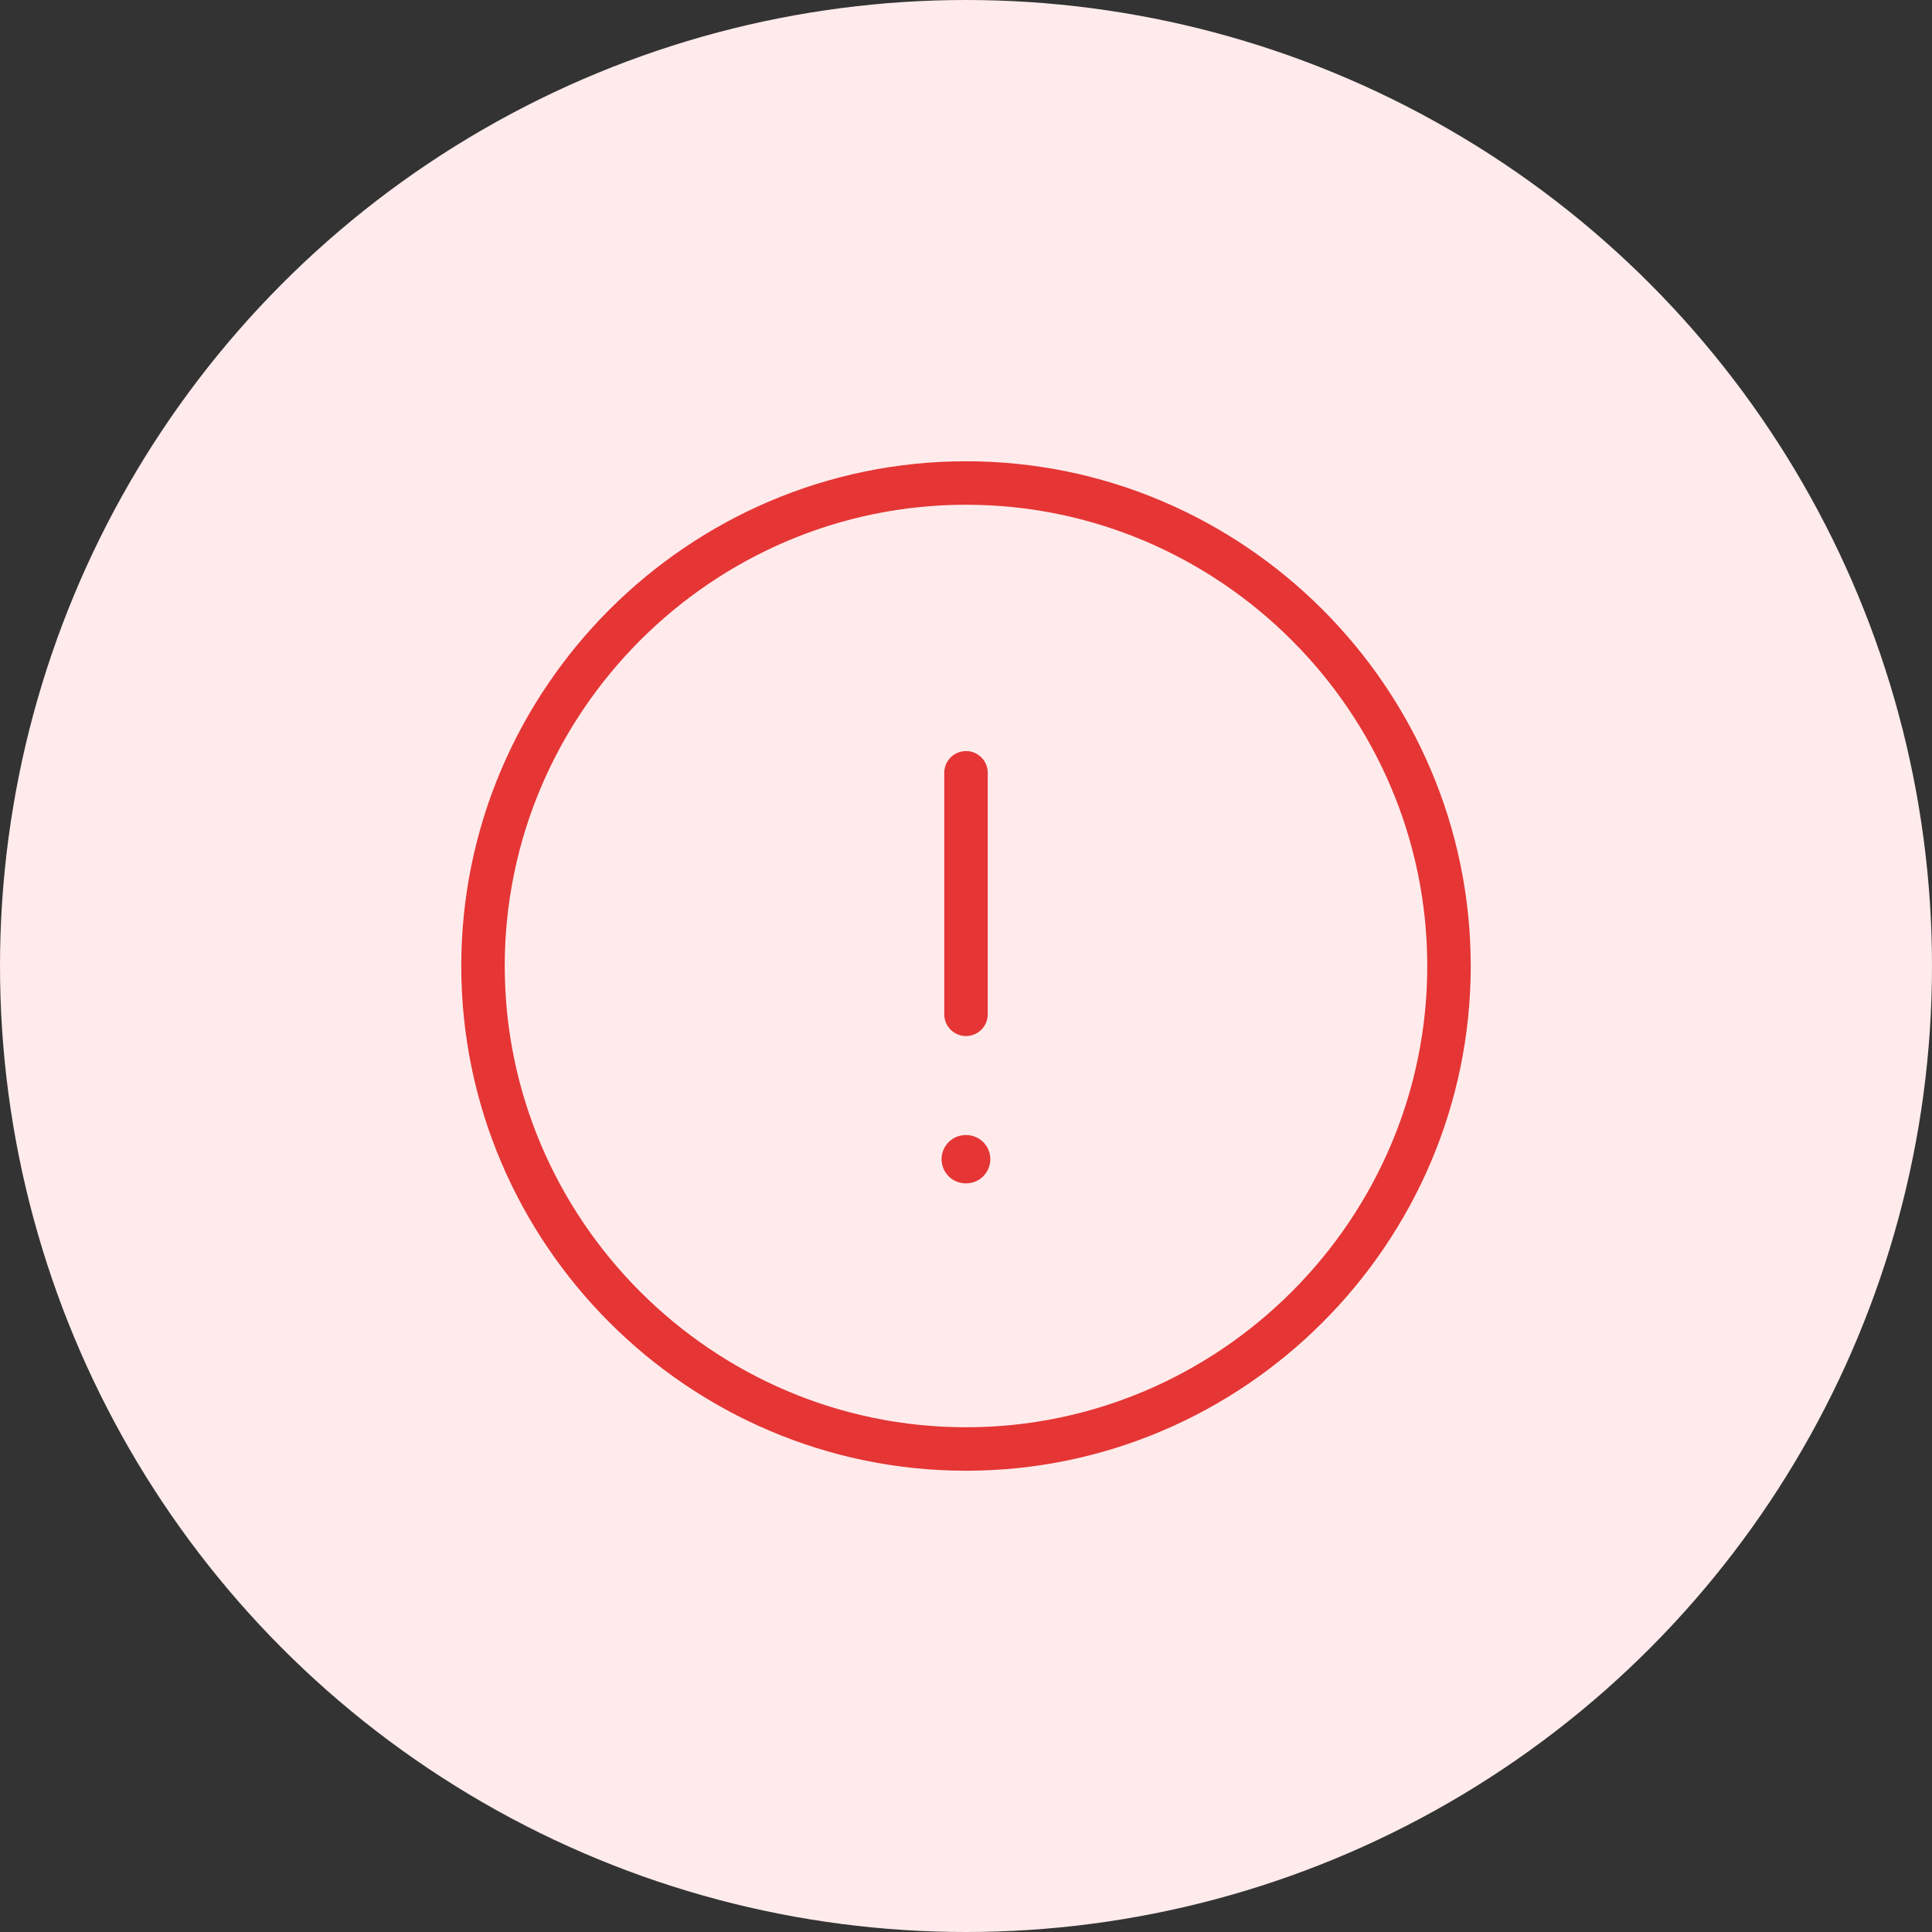 <svg width="80" height="80" viewBox="0 0 80 80" fill="none" xmlns="http://www.w3.org/2000/svg">
<rect x="0" y="0" width="80" height="80" fill="#333333" stroke="none"/>
<circle cx="40" cy="40" r="40" fill="#FFEBEB"/>
<path d="M40 60C51 60 60 51 60 40C60 29 51 20 40 20C29 20 20 29 20 40C20 51 29 60 40 60Z" stroke="#E53535" stroke-width="1.8" stroke-linecap="round" stroke-linejoin="round"/>
<path d="M40 32V42" stroke="#E53535" stroke-width="1.8" stroke-linecap="round" stroke-linejoin="round"/>
<path d="M39.988 48H40.006" stroke="#E53535" stroke-width="2" stroke-linecap="round" stroke-linejoin="round"/>
</svg>
